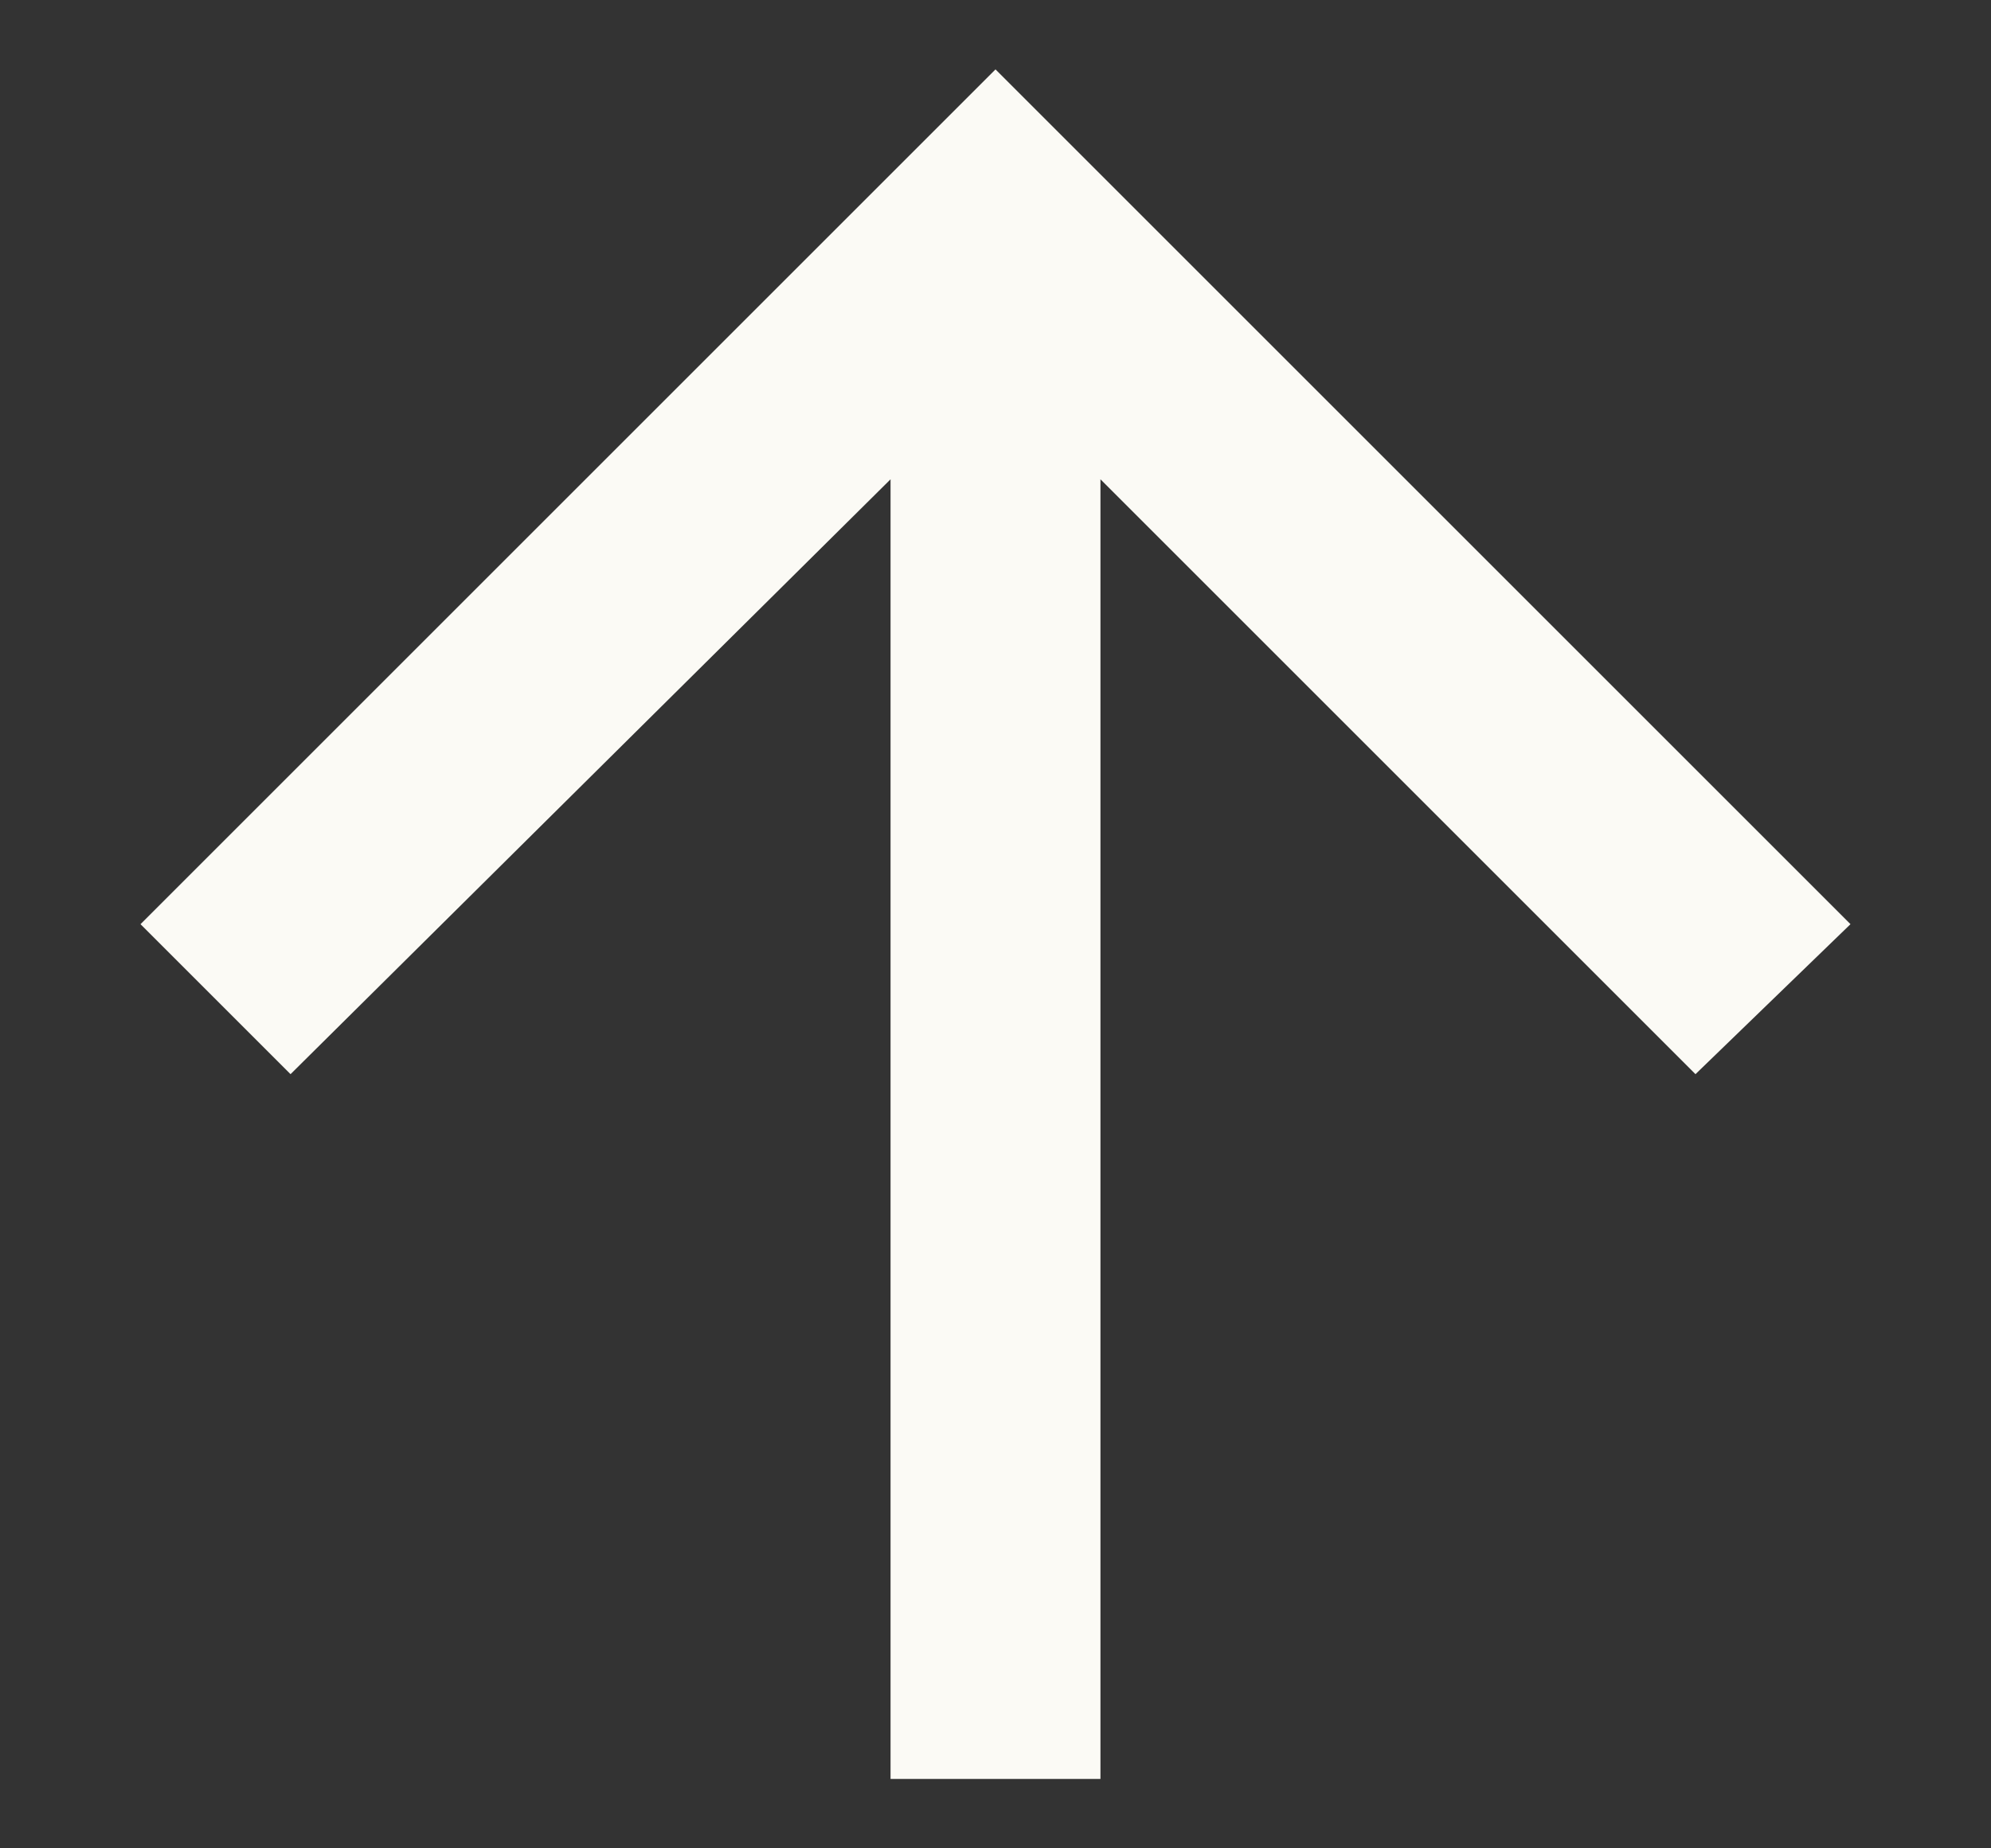 <svg width="14" height="13" viewBox="0 0 14 13" fill="none" xmlns="http://www.w3.org/2000/svg">
<rect x="0" y="0" width="14" height="13" fill="#333333" stroke="none"/>
<path d="M0.988 6.5L7 0.488L13.012 6.5L11.922 7.555L7.738 3.371V12.512H6.262V3.371L2.043 7.555L0.988 6.5Z" fill="#FBFAF5"/>
</svg>
